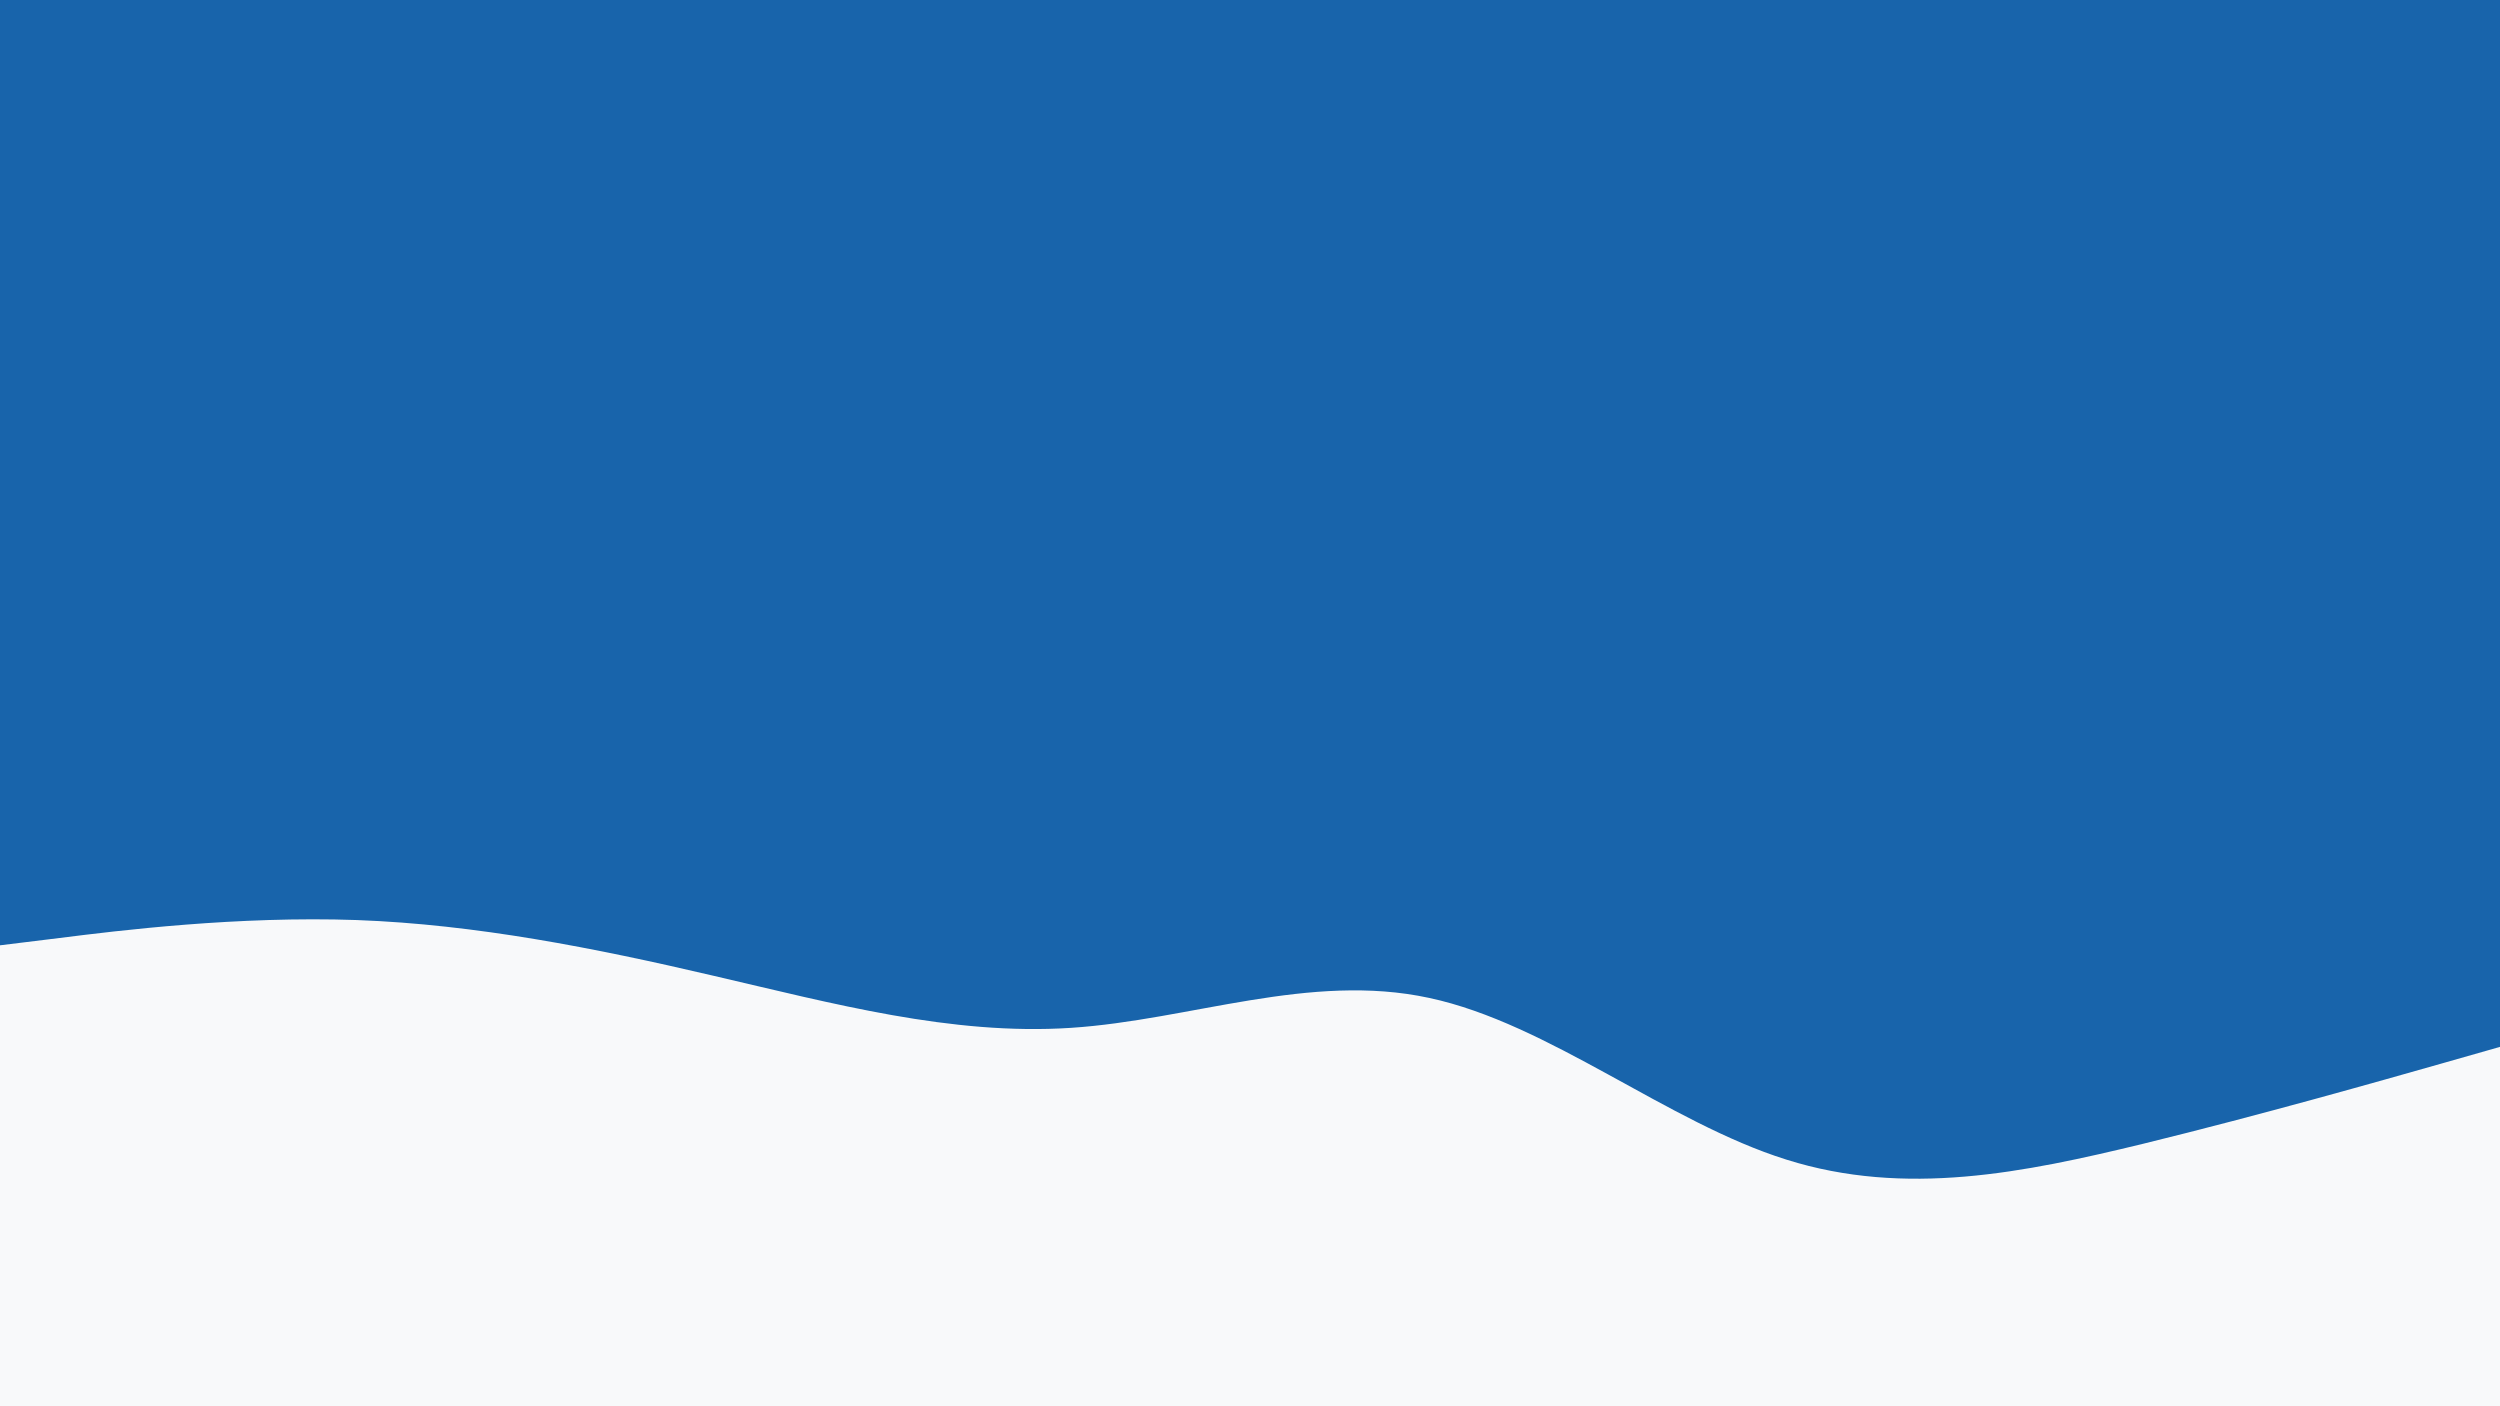 <svg id="visual" viewBox="0 0 960 540" width="960" height="540" xmlns="http://www.w3.org/2000/svg" xmlns:xlink="http://www.w3.org/1999/xlink" version="1.1"><rect x="0" y="0" width="960" height="540" fill="#1864AB"></rect><path d="M0 363L22.8 360.2C45.7 357.3 91.3 351.7 137 353.3C182.7 355 228.3 364 274 374.7C319.7 385.3 365.3 397.7 411.2 394.7C457 391.7 503 373.3 548.8 383.2C594.7 393 640.3 431 686 445.3C731.7 459.7 777.3 450.3 823 439.2C868.7 428 914.3 415 937.2 408.5L960 402L960 541L937.2 541C914.3 541 868.7 541 823 541C777.3 541 731.7 541 686 541C640.3 541 594.7 541 548.8 541C503 541 457 541 411.2 541C365.3 541 319.7 541 274 541C228.3 541 182.7 541 137 541C91.3 541 45.7 541 22.8 541L0 541Z" fill="#F8F9FA" stroke-linecap="round" stroke-linejoin="miter"></path></svg>